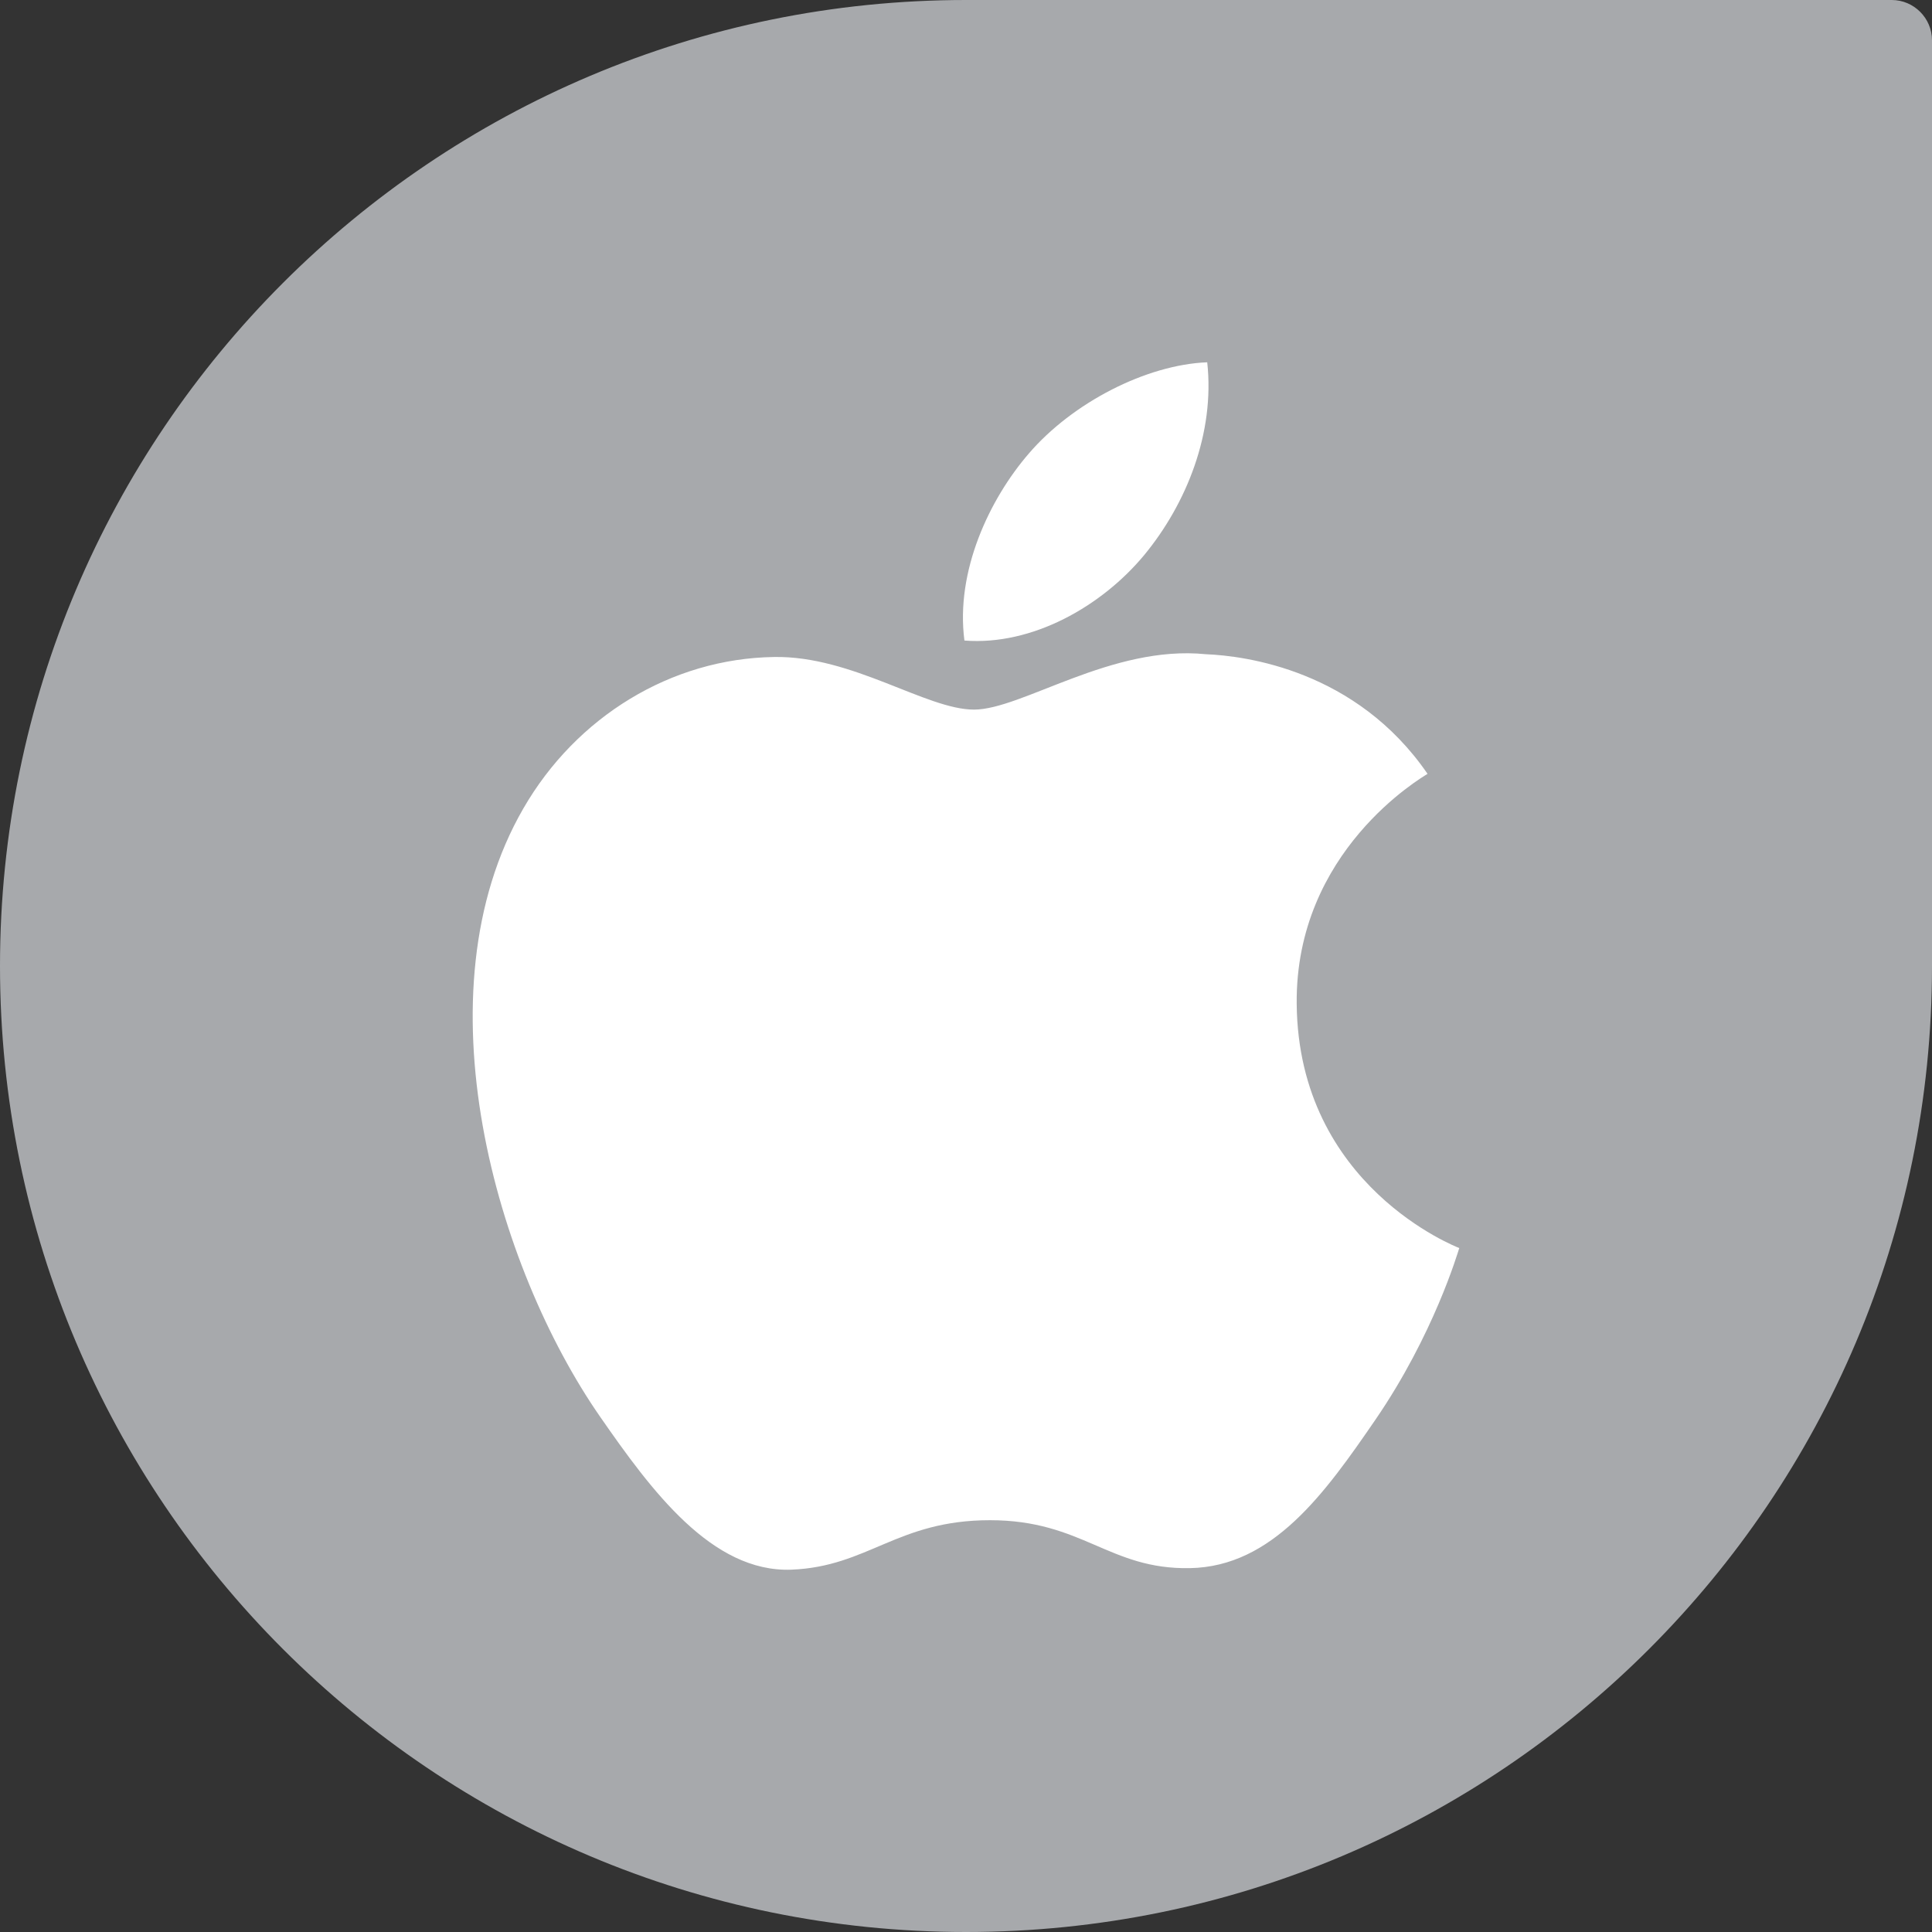 <?xml version="1.0" encoding="iso-8859-1"?>
<!-- Generator: Adobe Illustrator 18.0.0, SVG Export Plug-In . SVG Version: 6.00 Build 0)  -->
<!DOCTYPE svg PUBLIC "-//W3C//DTD SVG 1.1//EN" "http://www.w3.org/Graphics/SVG/1.1/DTD/svg11.dtd">
<svg version="1.1" xmlns="http://www.w3.org/2000/svg" xmlns:xlink="http://www.w3.org/1999/xlink" x="0px" y="0px"
	 viewBox="0 0 48 48" style="enable-background:new 0 0 48 48;" xml:space="preserve">
<rect x="0" y="0" width="48" height="48" fill="#333333" stroke="none"/>
<g id="Layer_418">
	<g>
		<path style="fill:#A7A9AC;" d="M48,1c0-0.549-0.451-1-1-1c0,0-22.731,0-22.999,0C10.746,0,0,10.746,0,24
			c0,13.256,10.746,24,24.001,24C37.254,48,48,37.256,48,24C48,23.732,48,1,48,1z"/>
		<g>
			<path style="fill:#FFFFFF;" d="M19.663,38.998c1.909-0.076,2.628-1.229,4.932-1.229c2.306,0,2.953,1.229,4.97,1.191
				c2.05-0.038,3.351-1.856,4.605-3.685c1.452-2.115,2.05-4.163,2.085-4.267c-0.045-0.021-3.998-1.53-4.039-6.068
				c-0.037-3.8,3.11-5.622,3.251-5.714c-1.77-2.577-4.525-2.932-5.507-2.972c-2.344-0.237-4.572,1.376-5.761,1.376
				c-1.188,0-3.024-1.342-4.968-1.307c-2.555,0.038-4.911,1.481-6.228,3.762c-2.653,4.59-0.678,11.392,1.909,15.117
				C16.177,37.024,17.684,39.072,19.663,38.998z"/>
			<path style="fill:#FFFFFF;" d="M25.558,11.271c-0.972,1.126-1.824,2.918-1.597,4.643c1.691,0.132,3.414-0.856,4.466-2.123
				c1.048-1.27,1.76-3.034,1.566-4.79C28.479,9.061,26.645,10.003,25.558,11.271z"/>
		</g>
	</g>
</g>
<g id="Layer_1">
</g>
</svg>
